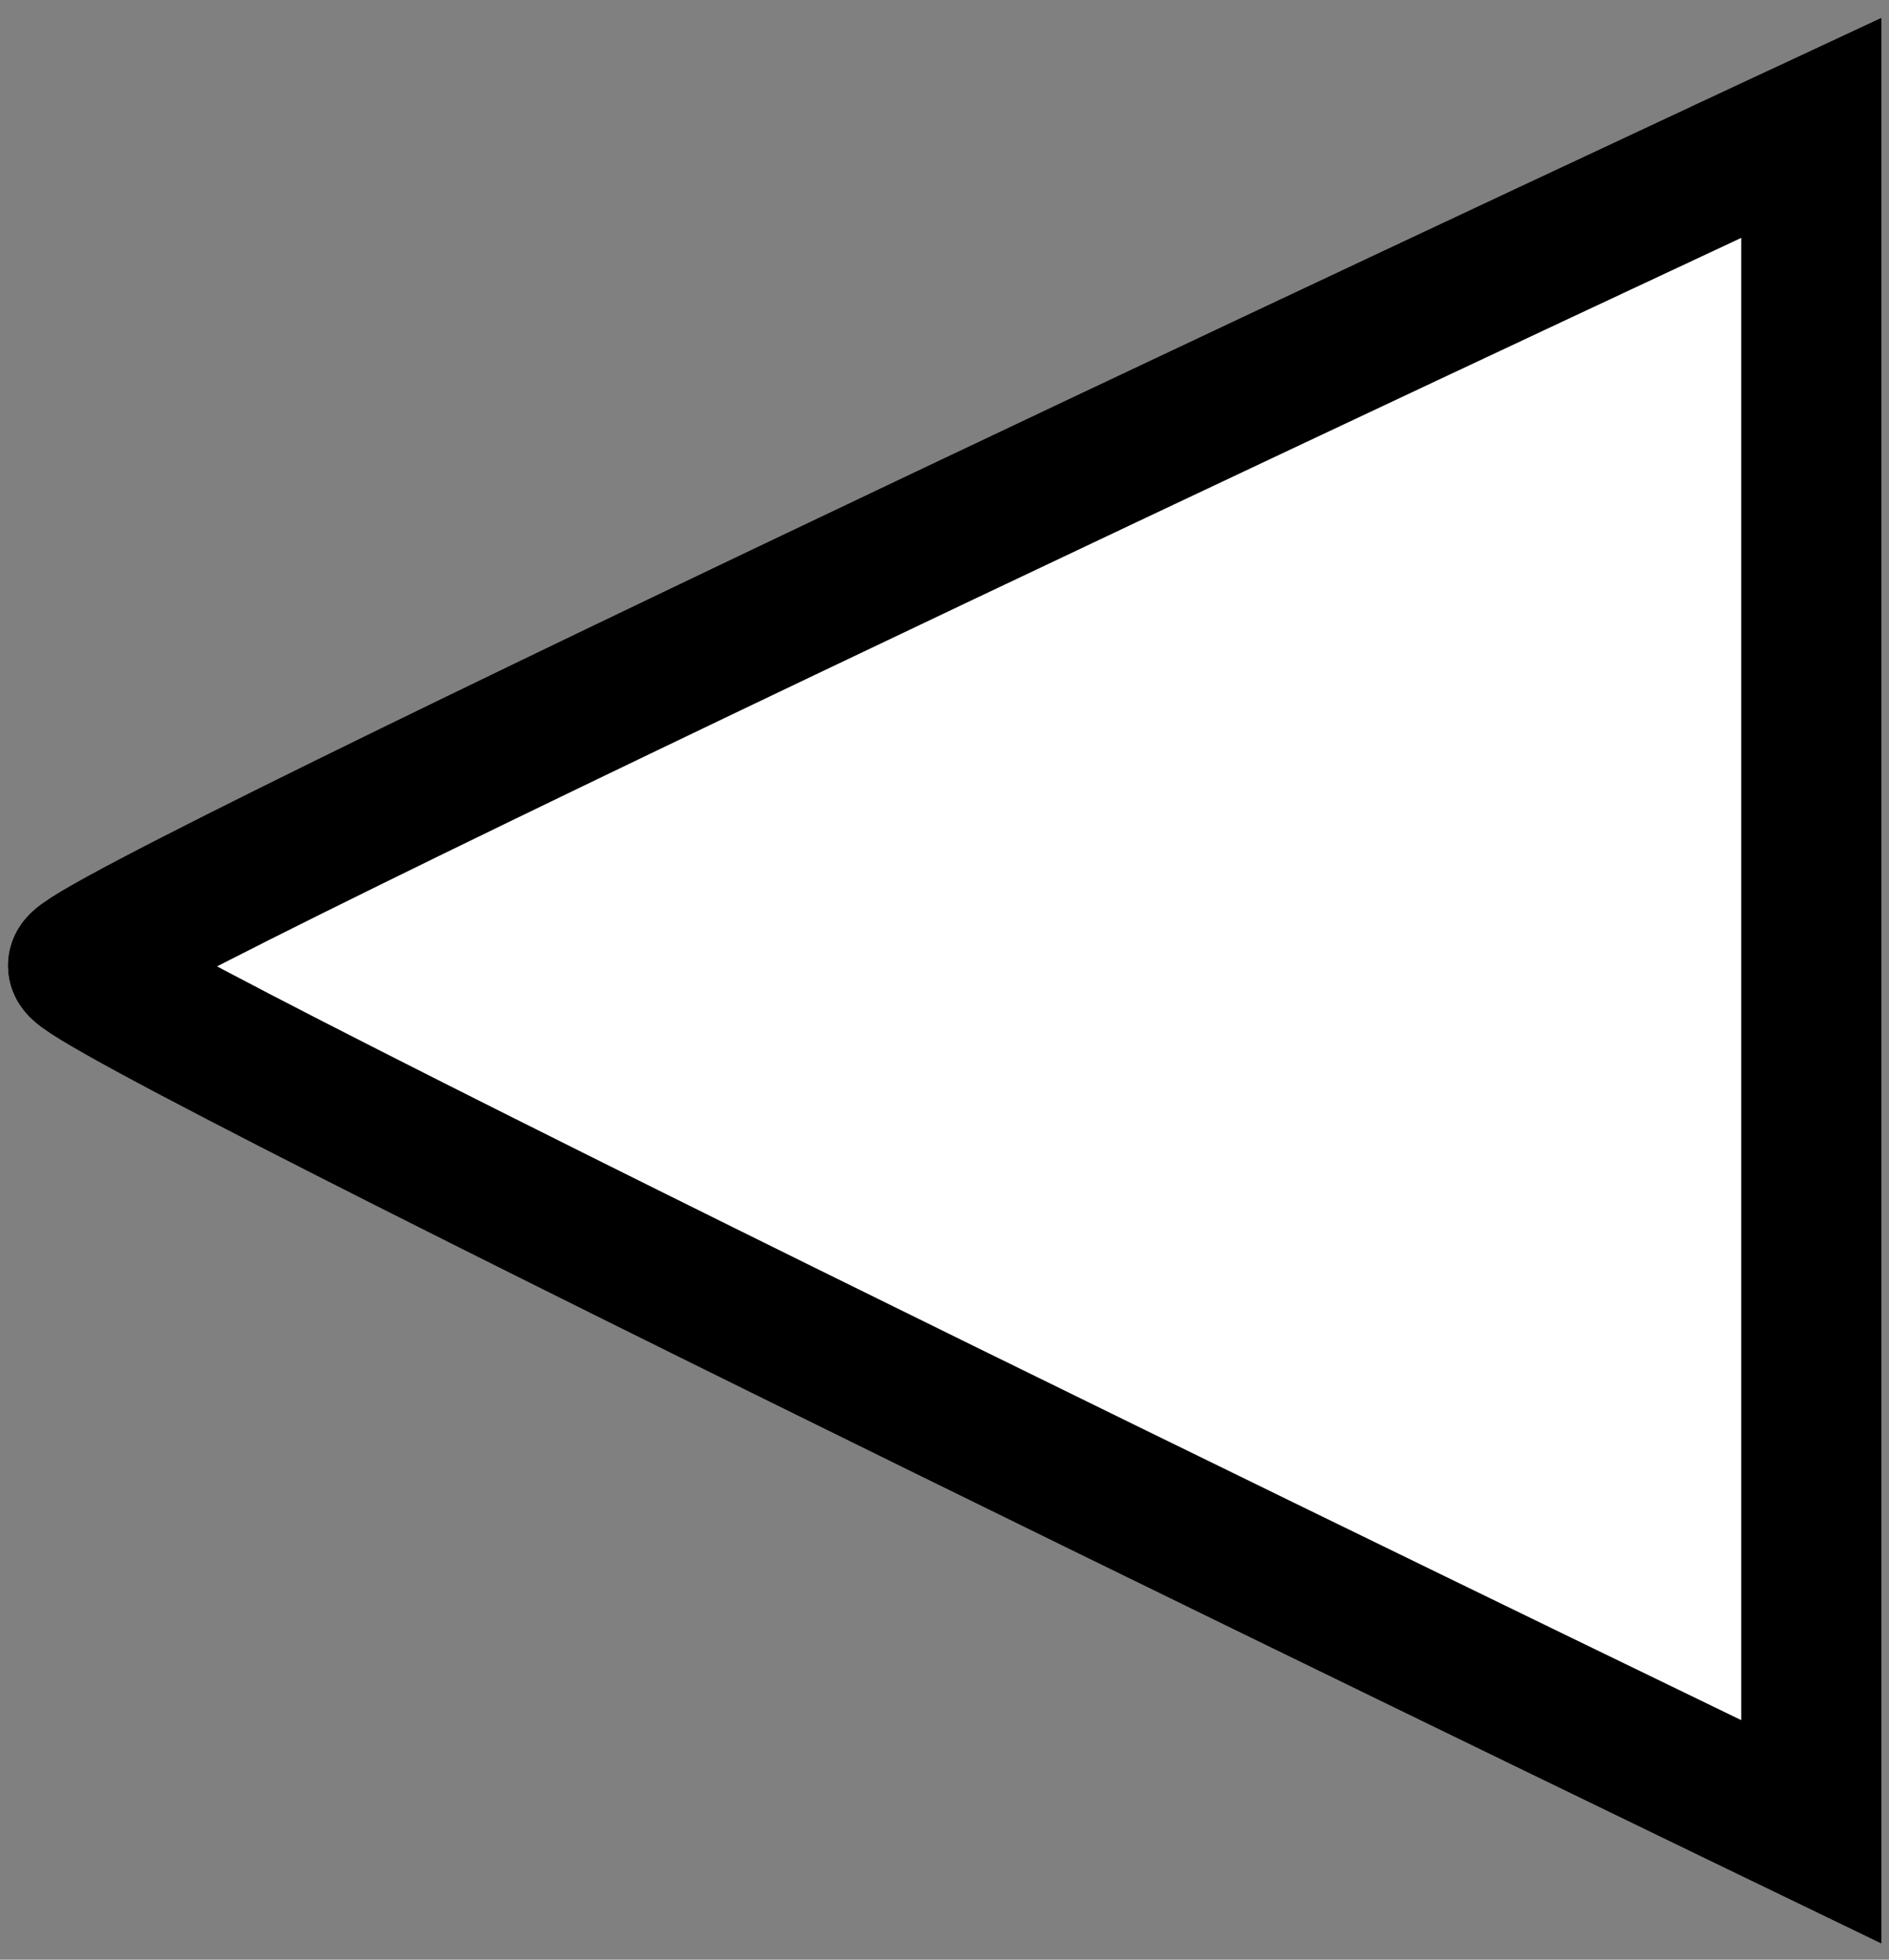 <?xml version="1.0" encoding="utf-8"?>
<!-- Generator: Adobe Illustrator 16.0.0, SVG Export Plug-In . SVG Version: 6.00 Build 0)  -->
<!DOCTYPE svg PUBLIC "-//W3C//DTD SVG 1.1//EN" "http://www.w3.org/Graphics/SVG/1.1/DTD/svg11.dtd">
<svg version="1.1" id="Layer_1" xmlns="http://www.w3.org/2000/svg" xmlns:xlink="http://www.w3.org/1999/xlink" x="0px" y="0px"
	 width="6.75px" height="7px" viewBox="0 0 6.75 7" enable-background="new 0 0 6.75 7" xml:space="preserve">
<rect x="0" y="0" width="6.75" height="7" fill="#808080" stroke="none"/>
<g>
	<g>
		<g>
			<path fill="#FFFFFF" stroke="#000000" stroke-width="0.5" stroke-miterlimit="10" d="M6.472,6.543c0,0-6.193-2.989-6.193-3.094
				c0-0.106,6.193-2.992,6.193-2.992V6.543z"/>
		</g>
		<g>
			<path fill="#FFFFFF" stroke="#000000" stroke-width="0.5" stroke-miterlimit="10" d="M6.472,6.543c0,0-6.193-2.989-6.193-3.094
				c0-0.106,6.193-2.992,6.193-2.992V6.543z"/>
		</g>
		<path fill="#FFFFFF" stroke="#000000" stroke-width="0.5" stroke-miterlimit="10" d="M6.472,6.543"/>
		<path fill="#FFFFFF" stroke="#000000" stroke-width="0.5" stroke-miterlimit="10" d="M6.472,0.457"/>
	</g>
</g>
</svg>
